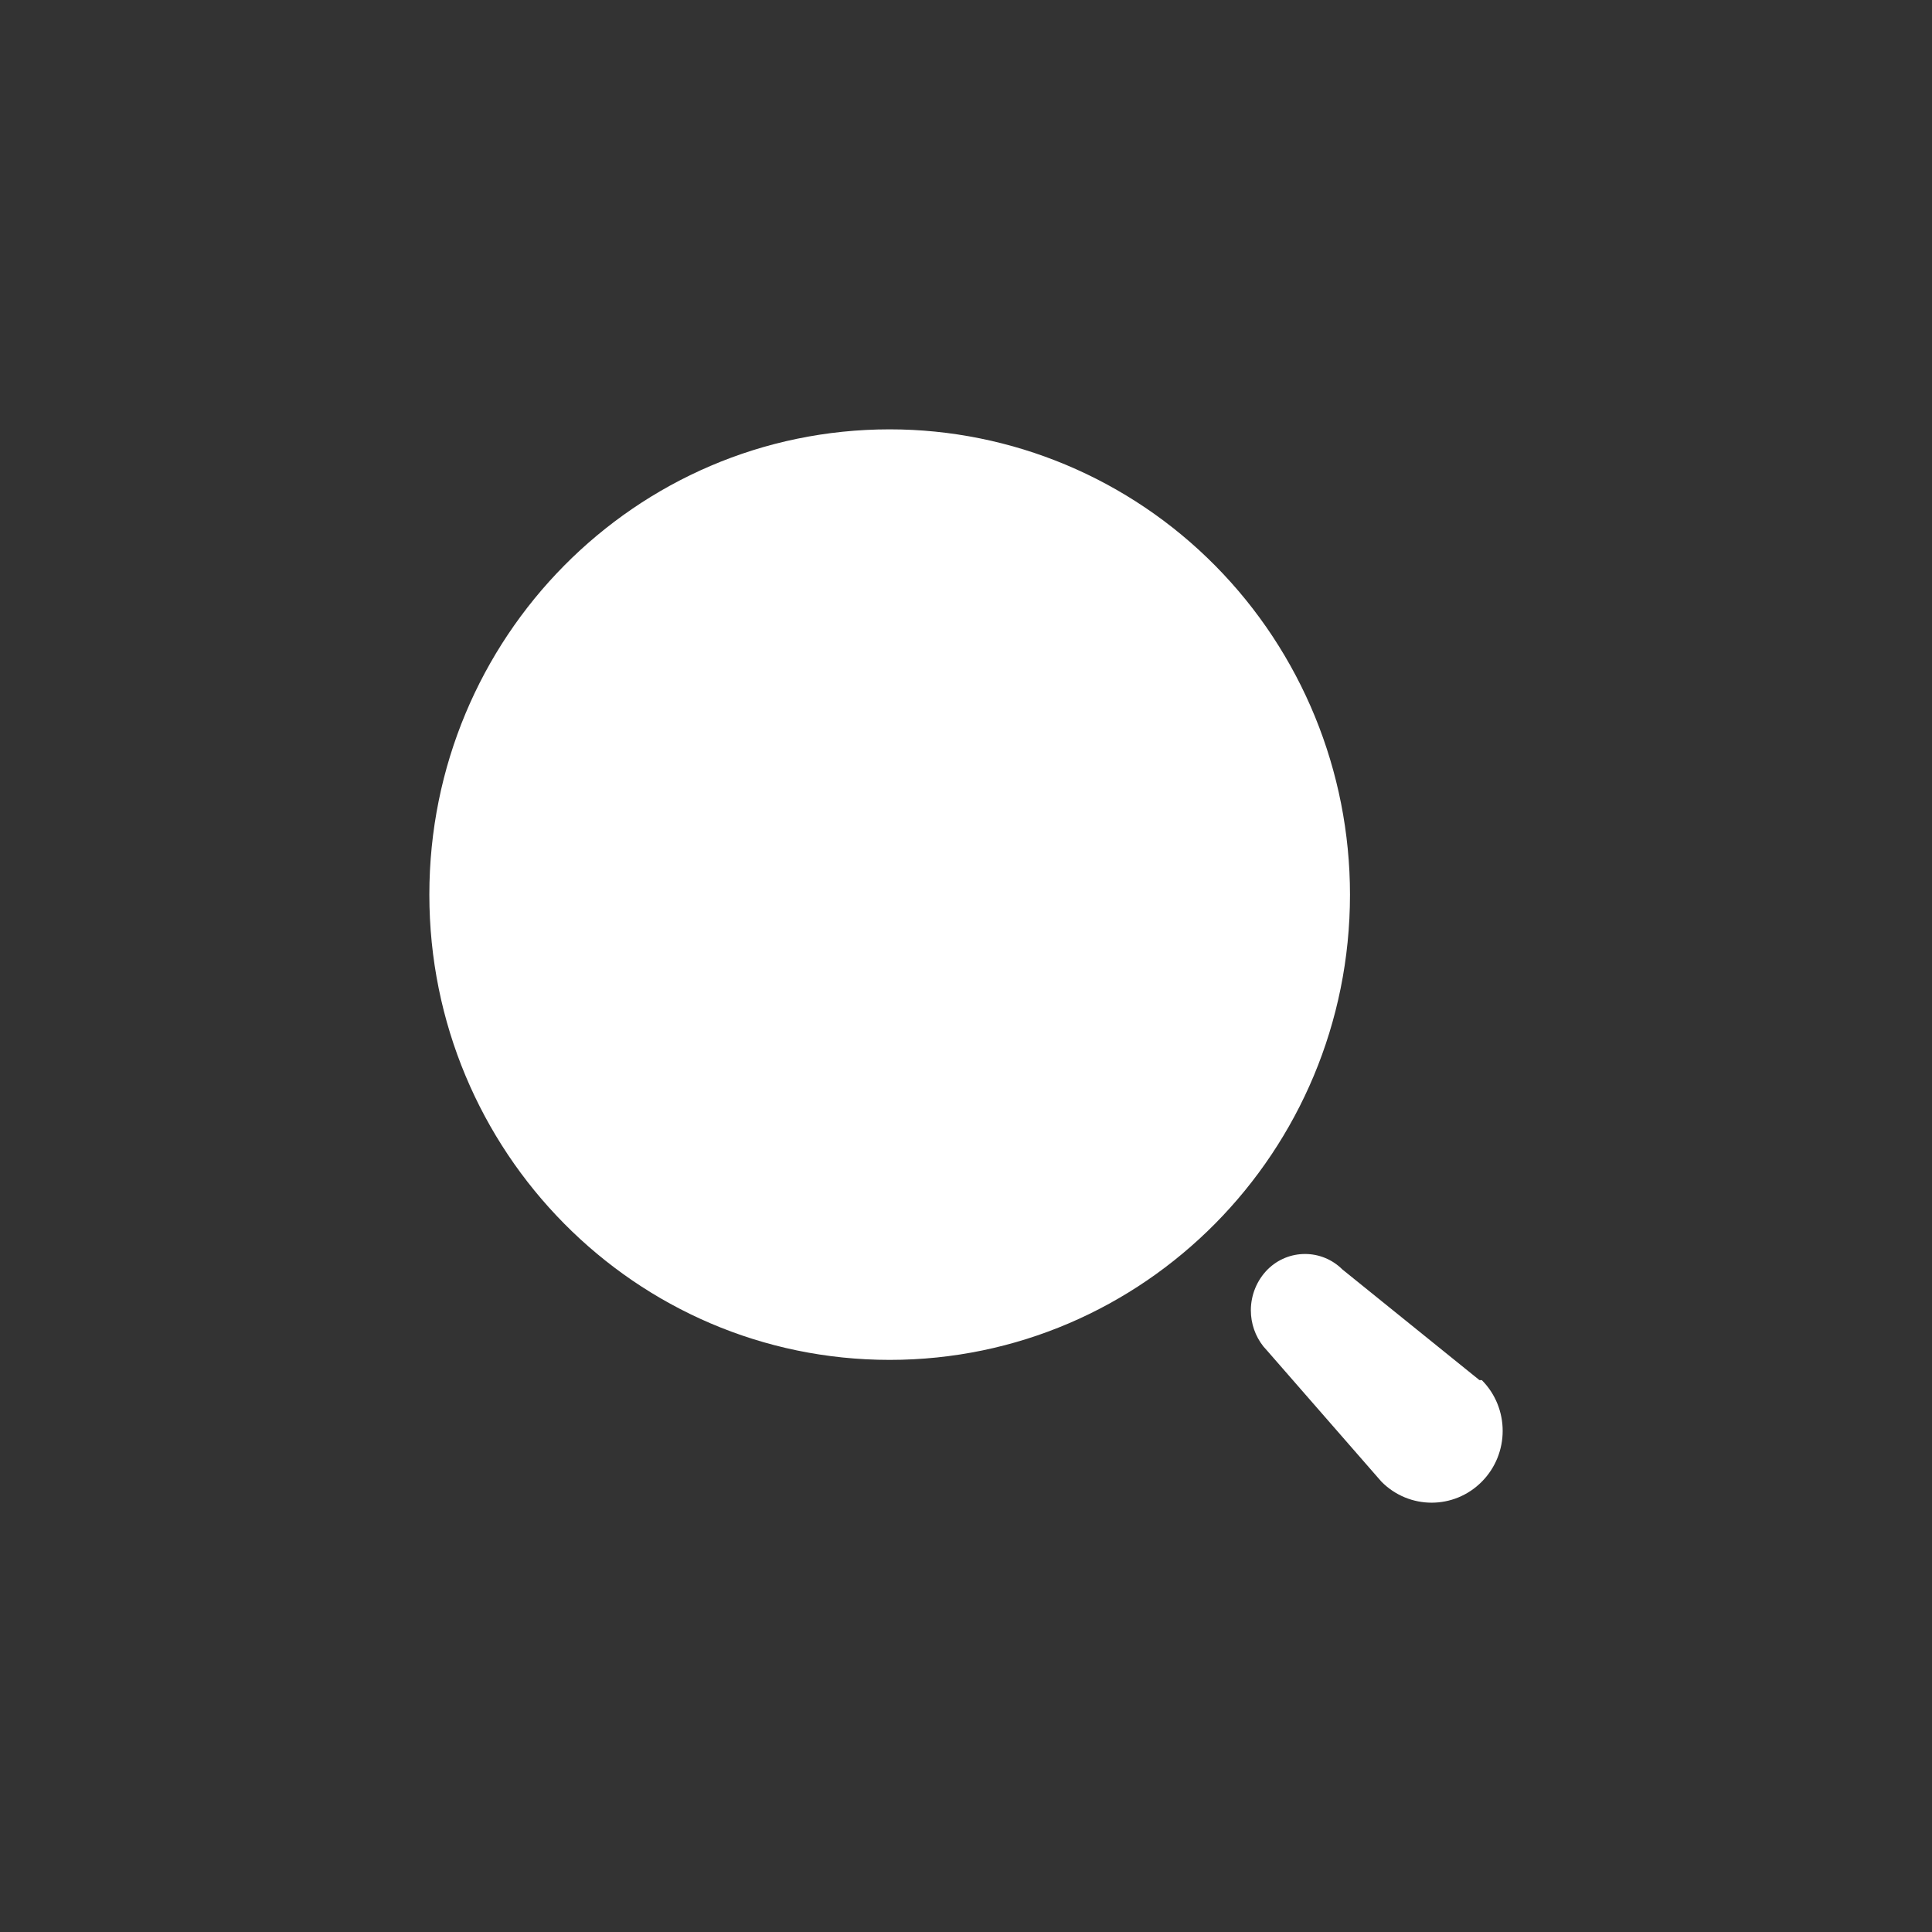 <svg width="48" height="48" viewBox="0 0 48 48" fill="none" xmlns="http://www.w3.org/2000/svg">
<rect x="0" y="0" width="48" height="48" fill="#333333" stroke="none"/>
<path d="M31.494 31.539C32.01 31.027 32.836 31.027 33.351 31.539L36.757 34.289H36.816C37.506 34.985 37.506 36.114 36.816 36.811C36.127 37.508 35.01 37.508 34.321 36.811L31.494 33.571L31.387 33.45C31.187 33.197 31.077 32.882 31.077 32.555C31.077 32.174 31.227 31.808 31.494 31.539ZM22.104 10.667C25.137 10.667 28.046 11.885 30.191 14.053C32.335 16.22 33.54 19.161 33.54 22.227C33.54 28.611 28.42 33.786 22.104 33.786C15.787 33.786 10.667 28.611 10.667 22.227C10.667 15.842 15.787 10.667 22.104 10.667Z" fill="white"/>
</svg>
